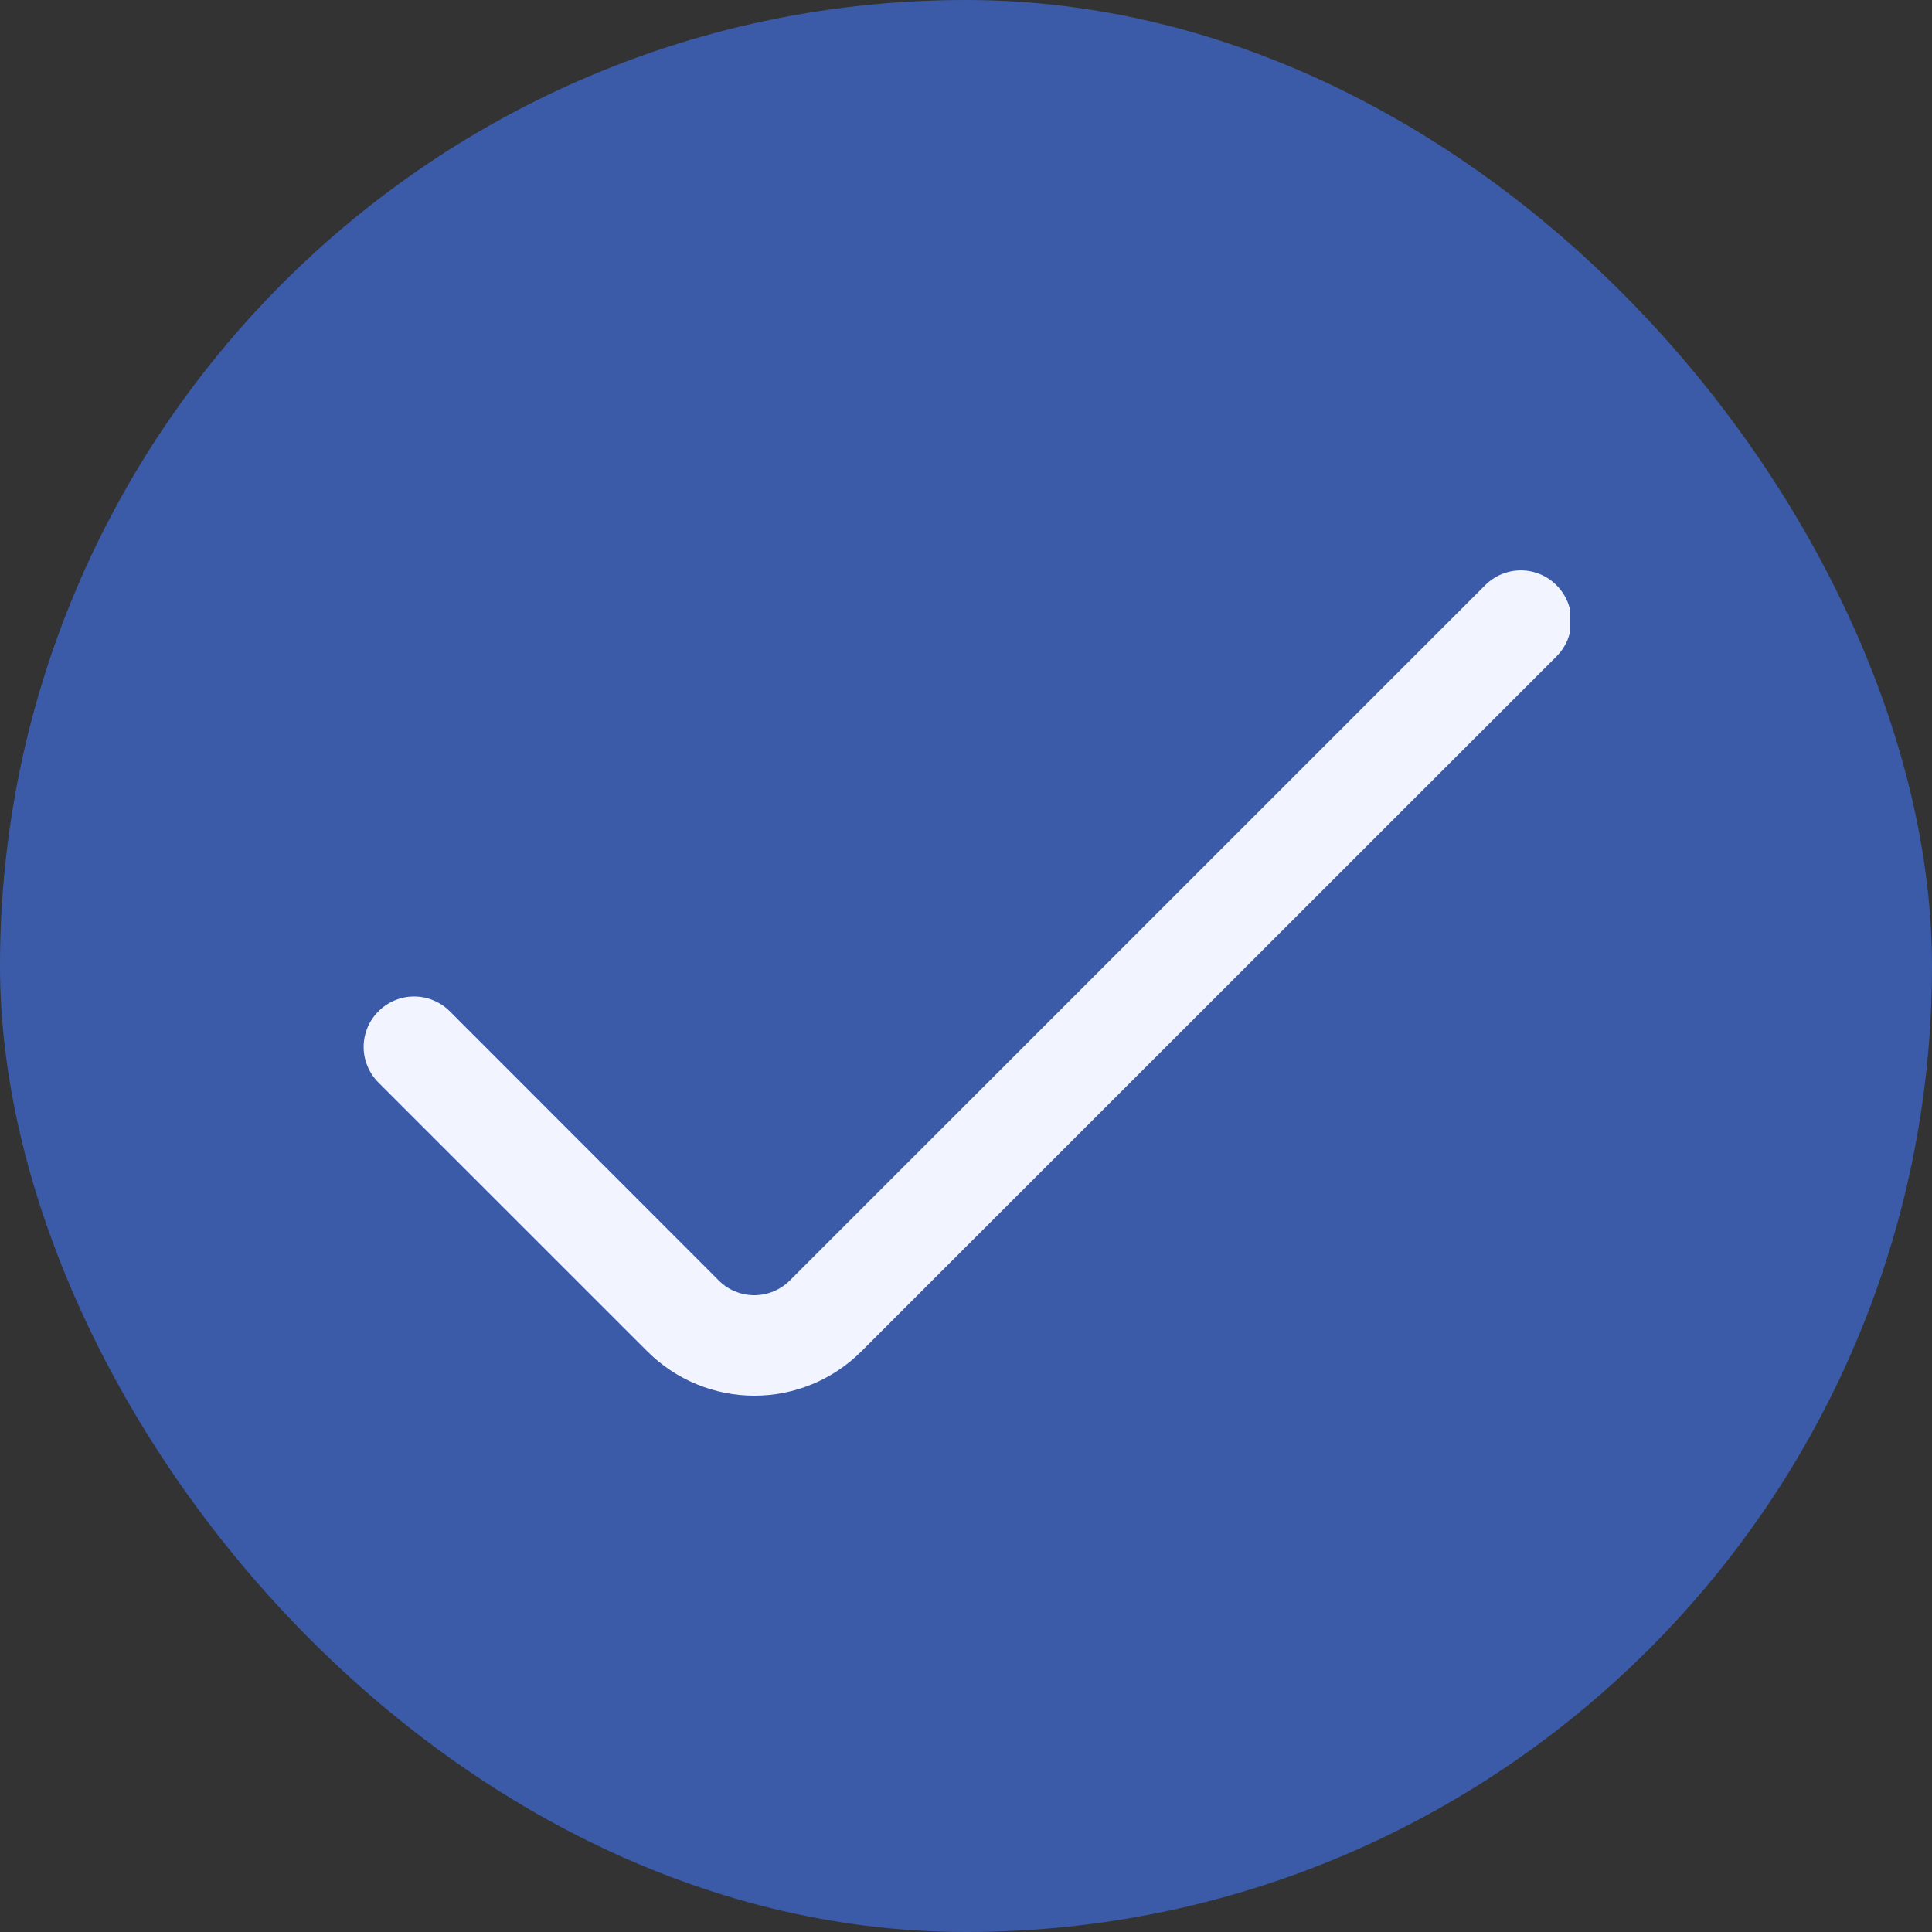 <svg width="32" height="32" viewBox="0 0 32 32" fill="none" xmlns="http://www.w3.org/2000/svg">
<rect x="0" y="0" width="32" height="32" fill="#333333" stroke="none"/>
<rect width="32" height="32" rx="16" fill="#3B5BA9"/>
<g clip-path="url(#clip0_1054_141543)">
<path d="M24.599 9.693L13.084 21.207C13.006 21.285 12.914 21.347 12.813 21.389C12.712 21.431 12.603 21.453 12.493 21.453C12.384 21.453 12.275 21.431 12.174 21.389C12.072 21.347 11.98 21.285 11.903 21.207L7.45 16.75C7.372 16.672 7.28 16.611 7.179 16.569C7.077 16.526 6.969 16.505 6.859 16.505C6.749 16.505 6.641 16.526 6.539 16.569C6.438 16.611 6.346 16.672 6.269 16.75C6.191 16.827 6.129 16.919 6.087 17.021C6.045 17.122 6.023 17.231 6.023 17.34C6.023 17.45 6.045 17.559 6.087 17.66C6.129 17.761 6.191 17.853 6.269 17.931L10.724 22.385C11.194 22.854 11.831 23.117 12.495 23.117C13.159 23.117 13.795 22.854 14.265 22.385L25.78 10.873C25.858 10.795 25.919 10.703 25.962 10.602C26.003 10.501 26.025 10.392 26.025 10.283C26.025 10.173 26.003 10.064 25.962 9.963C25.919 9.862 25.858 9.77 25.78 9.693C25.703 9.615 25.611 9.553 25.51 9.511C25.408 9.469 25.3 9.447 25.19 9.447C25.08 9.447 24.972 9.469 24.87 9.511C24.769 9.553 24.677 9.615 24.599 9.693Z" fill="#F2F4FF"/>
</g>
<defs>
<clipPath id="clip0_1054_141543">
<rect width="20" height="20" fill="white" transform="translate(6 6)"/>
</clipPath>
</defs>
</svg>
